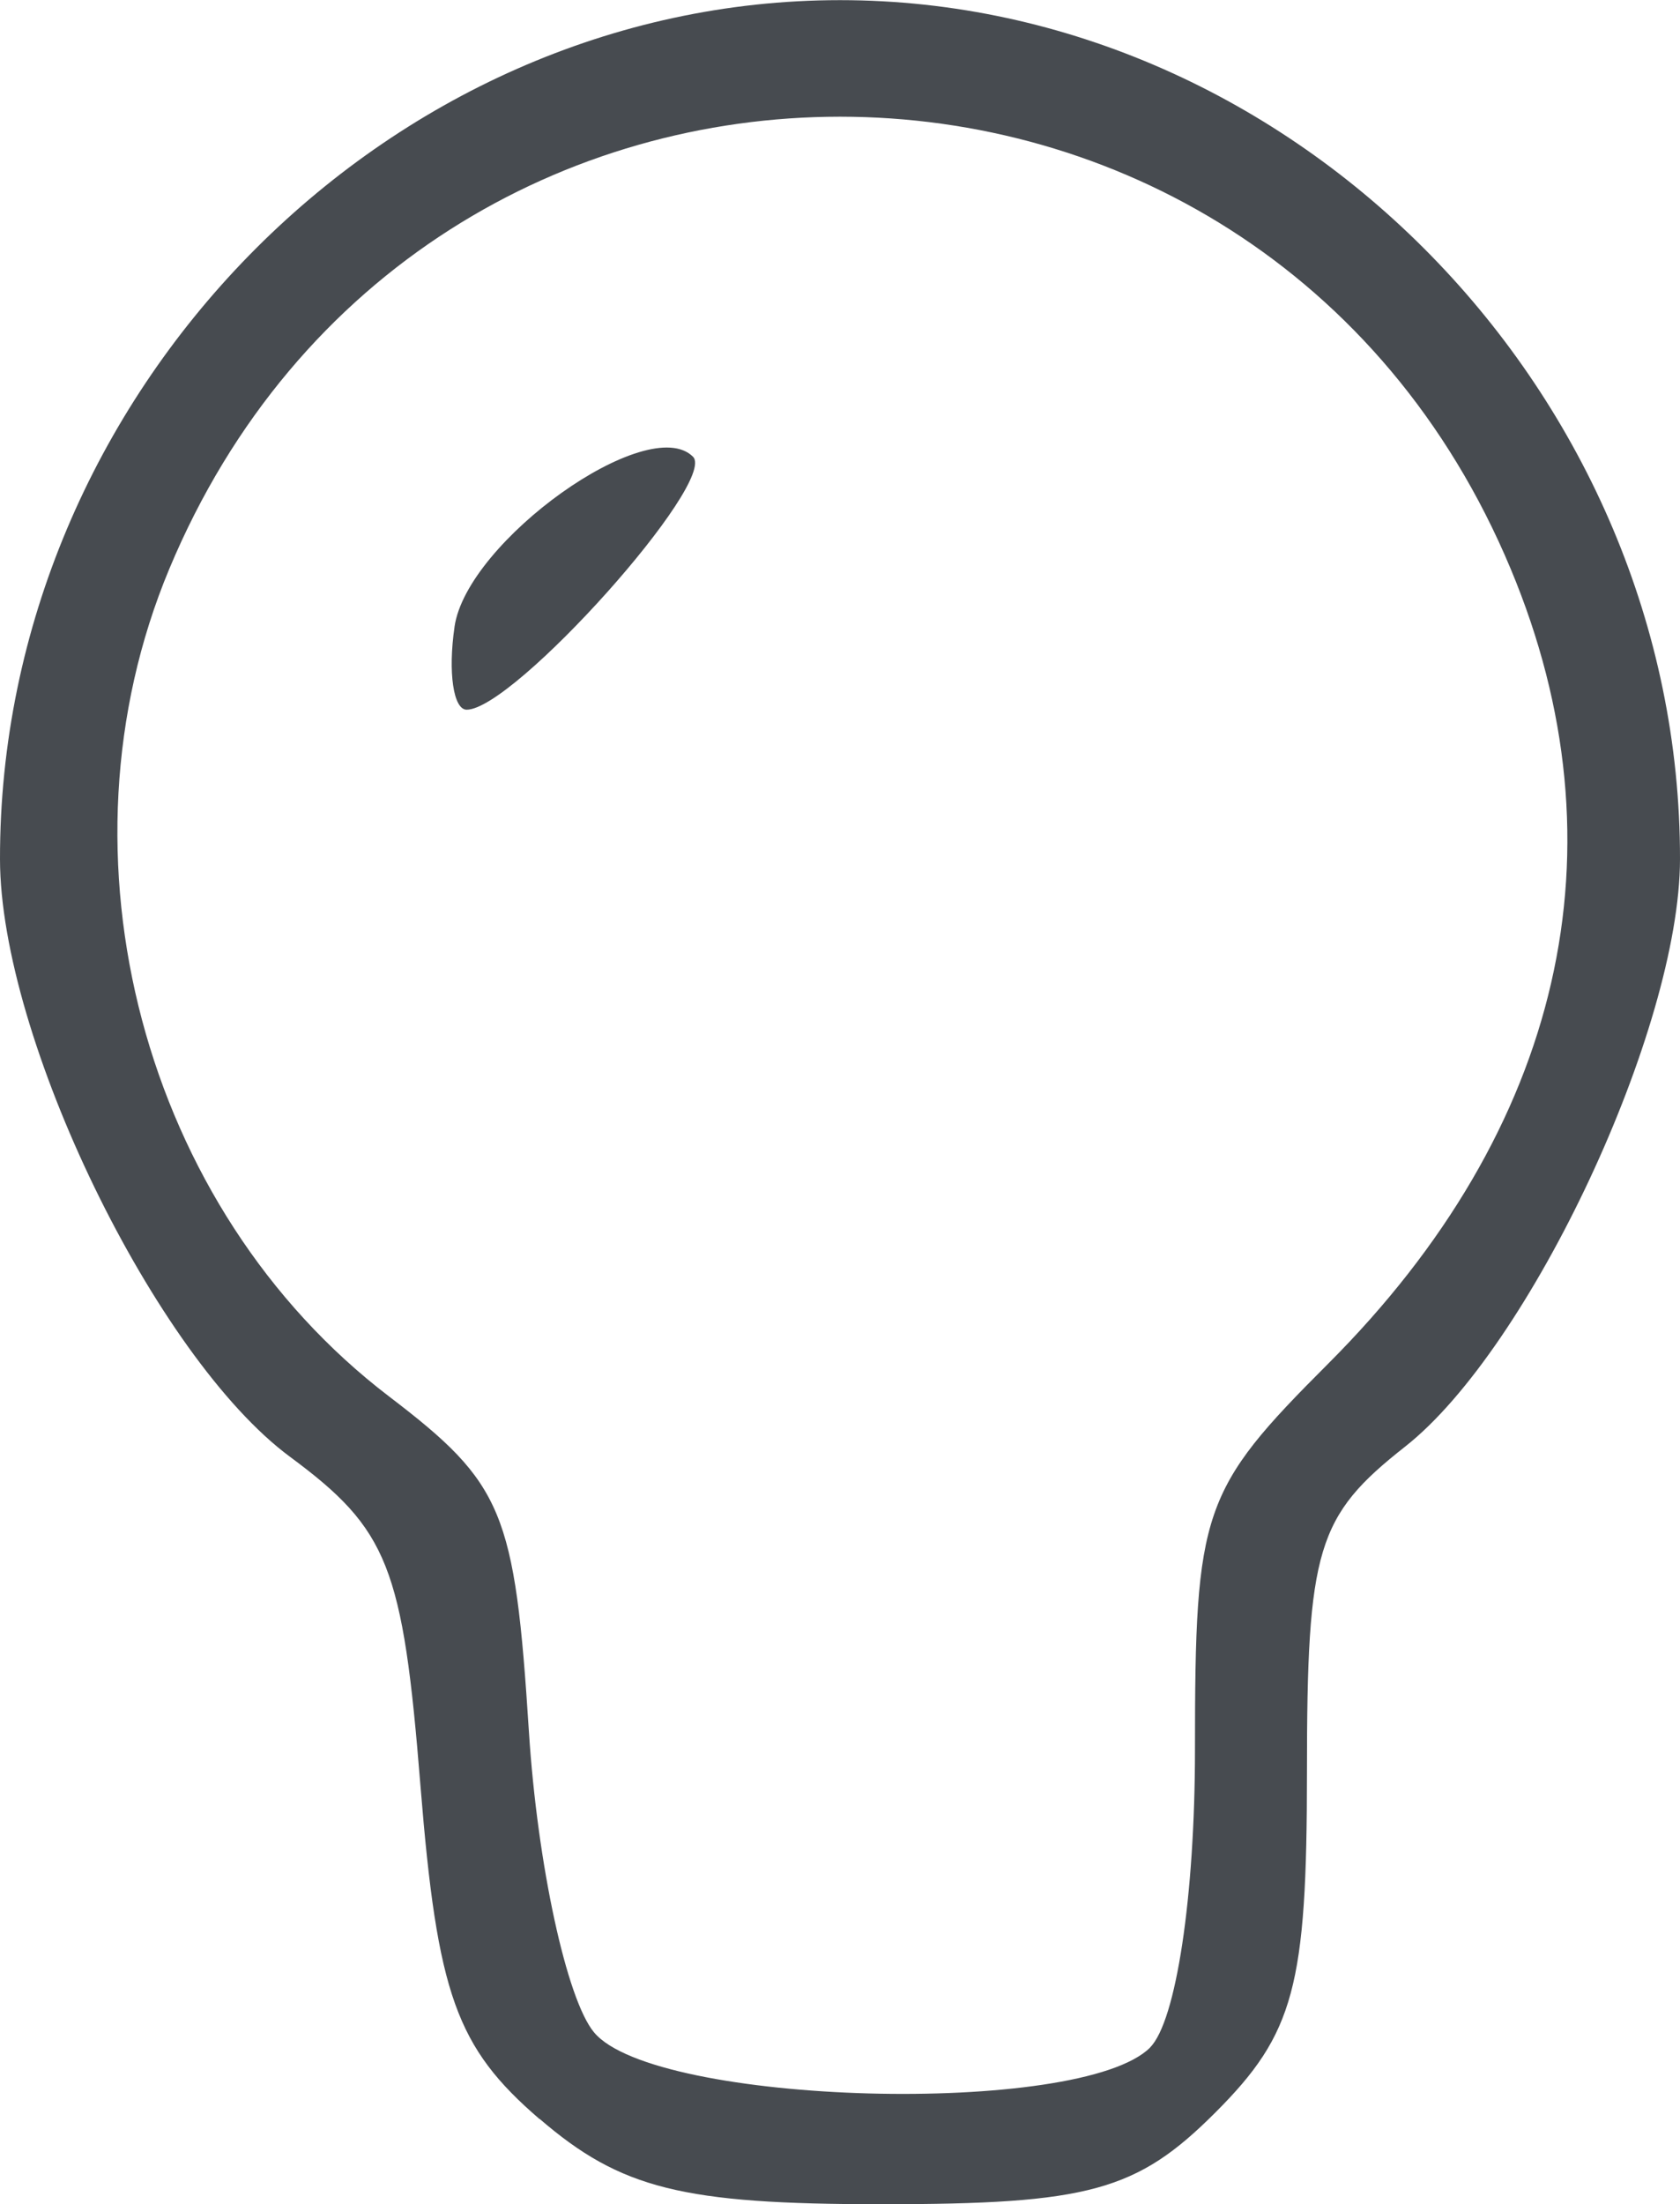 <?xml version="1.0" encoding="UTF-8" standalone="no"?>
<!-- Created with Inkscape (http://www.inkscape.org/) -->

<svg
   xmlns:dc="http://purl.org/dc/elements/1.1/"
   xmlns:cc="http://creativecommons.org/ns#"
   xmlns:rdf="http://www.w3.org/1999/02/22-rdf-syntax-ns#"
   xmlns:svg="http://www.w3.org/2000/svg"
   xmlns="http://www.w3.org/2000/svg"
   xmlns:sodipodi="http://sodipodi.sourceforge.net/DTD/sodipodi-0.dtd"
   xmlns:inkscape="http://www.inkscape.org/namespaces/inkscape"
   width="11.898mm"
   height="15.607mm"
   viewBox="0 0 11.898 15.607"
   version="1.1"
   id="svg8"
   inkscape:version="0.92.1 r15371"
   sodipodi:docname="icon-light.svg">
  <defs
     id="defs2" />
  <sodipodi:namedview
     id="base"
     pagecolor="#ffffff"
     bordercolor="#666666"
     borderopacity="1.0"
     inkscape:pageopacity="0.0"
     inkscape:pageshadow="2"
     inkscape:zoom="2.8"
     inkscape:cx="-82.355647"
     inkscape:cy="-3.8601116"
     inkscape:document-units="mm"
     inkscape:current-layer="layer1"
     showgrid="false"
     fit-margin-top="0"
     fit-margin-left="0"
     fit-margin-right="0"
     fit-margin-bottom="0"
     inkscape:window-width="1366"
     inkscape:window-height="705"
     inkscape:window-x="-8"
     inkscape:window-y="-8"
     inkscape:window-maximized="1" />
  <g
     inkscape:label="Layer 1"
     inkscape:groupmode="layer"
     id="layer1"
     transform="translate(-24.179,-140.005)">
    <path
       style="fill:#474b50;stroke-width:0.265"
       d="m 28,155.009 c -0.59,-0.508 -0.724,-0.883 -0.843,-2.357 -0.125,-1.558 -0.228,-1.817 -0.924,-2.332 -0.954,-0.705 -2.053,-2.969 -2.054,-4.232 -0.004,-3.291 2.726,-6.082 5.949,-6.082 3.223,0 5.953,2.792 5.949,6.082 -0.001,1.2 -1.06,3.462 -1.947,4.16 -0.625,0.492 -0.695,0.722 -0.695,2.306 0,1.516 -0.09,1.85 -0.649,2.409 -0.556,0.556 -0.896,0.649 -2.366,0.649 -1.406,0 -1.844,-0.109 -2.419,-0.604 z m 4.324,-0.507 c 0.184,-0.184 0.318,-1.068 0.318,-2.108 0,-1.699 0.048,-1.838 0.943,-2.733 1.662,-1.662 2.119,-3.652 1.293,-5.628 -1.784,-4.269 -7.716,-4.269 -9.5,0 -0.849,2.032 -0.185,4.532 1.557,5.86 0.809,0.617 0.89,0.812 0.99,2.375 0.06,0.936 0.267,1.894 0.461,2.127 0.43,0.518 3.446,0.6 3.939,0.107 z m -4.926,-10.059 c 0.087,-0.606 1.372,-1.522 1.689,-1.204 0.176,0.176 -1.268,1.791 -1.603,1.791 -0.094,0 -0.133,-0.264 -0.086,-0.586 z"
       id="path101"
       inkscape:connector-curvature="0" />
  </g>
</svg>
